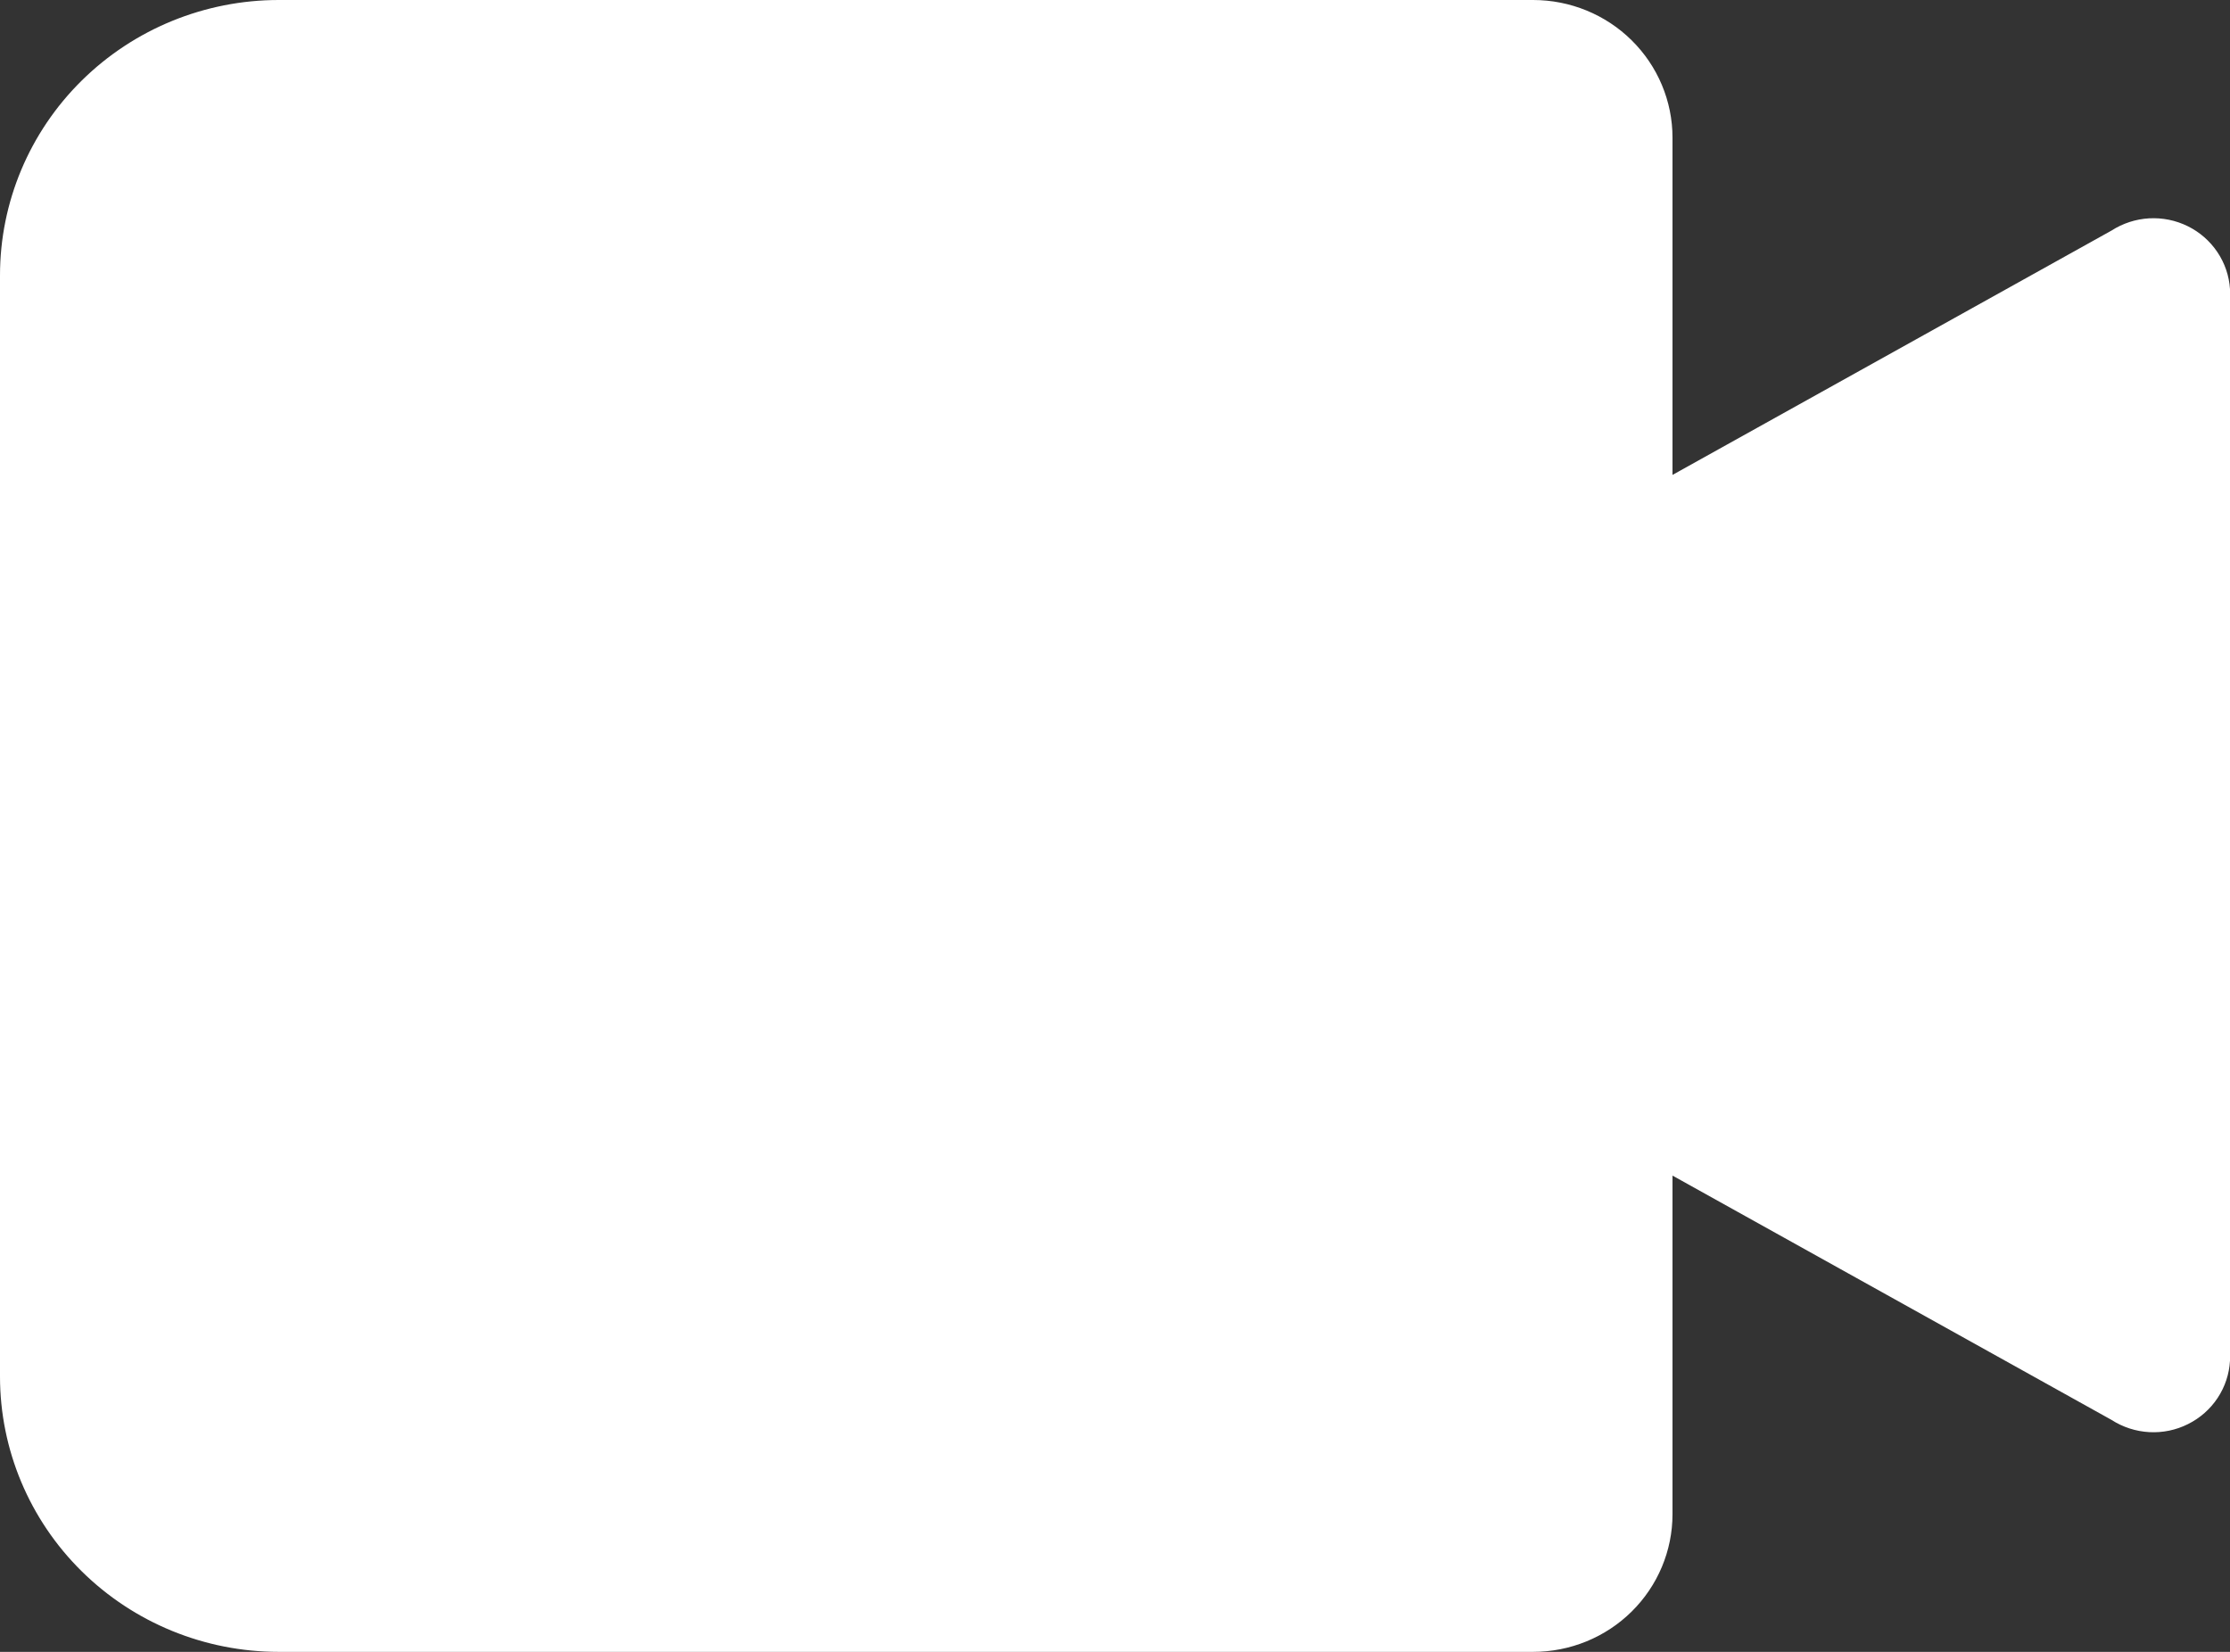 <svg width="54" height="40" viewBox="0 0 54 40" fill="none" xmlns="http://www.w3.org/2000/svg">
<rect x="0" y="0" width="54" height="40" fill="#333333" stroke="none"/>
<path d="M51.131 5.583L40.5 11.5V3.333C40.5 2.449 40.144 1.601 39.511 0.976C38.879 0.351 38.02 0 37.125 0H6.75C4.96 0 3.243 0.702 1.977 1.953C0.711 3.203 0 4.899 0 6.667V33.333C0 35.101 0.711 36.797 1.977 38.047C3.243 39.298 4.96 40 6.75 40H37.125C38.02 40 38.879 39.649 39.511 39.024C40.144 38.399 40.5 37.551 40.5 36.667V28.467L51.131 34.383C51.404 34.559 51.719 34.661 52.044 34.679C52.37 34.697 52.694 34.63 52.984 34.484C53.275 34.339 53.522 34.121 53.7 33.852C53.879 33.582 53.982 33.271 54 32.95V7C53.979 6.68 53.874 6.371 53.694 6.104C53.515 5.837 53.268 5.621 52.978 5.478C52.687 5.334 52.364 5.269 52.04 5.287C51.716 5.306 51.403 5.408 51.131 5.583Z" fill="white"/>
</svg>
